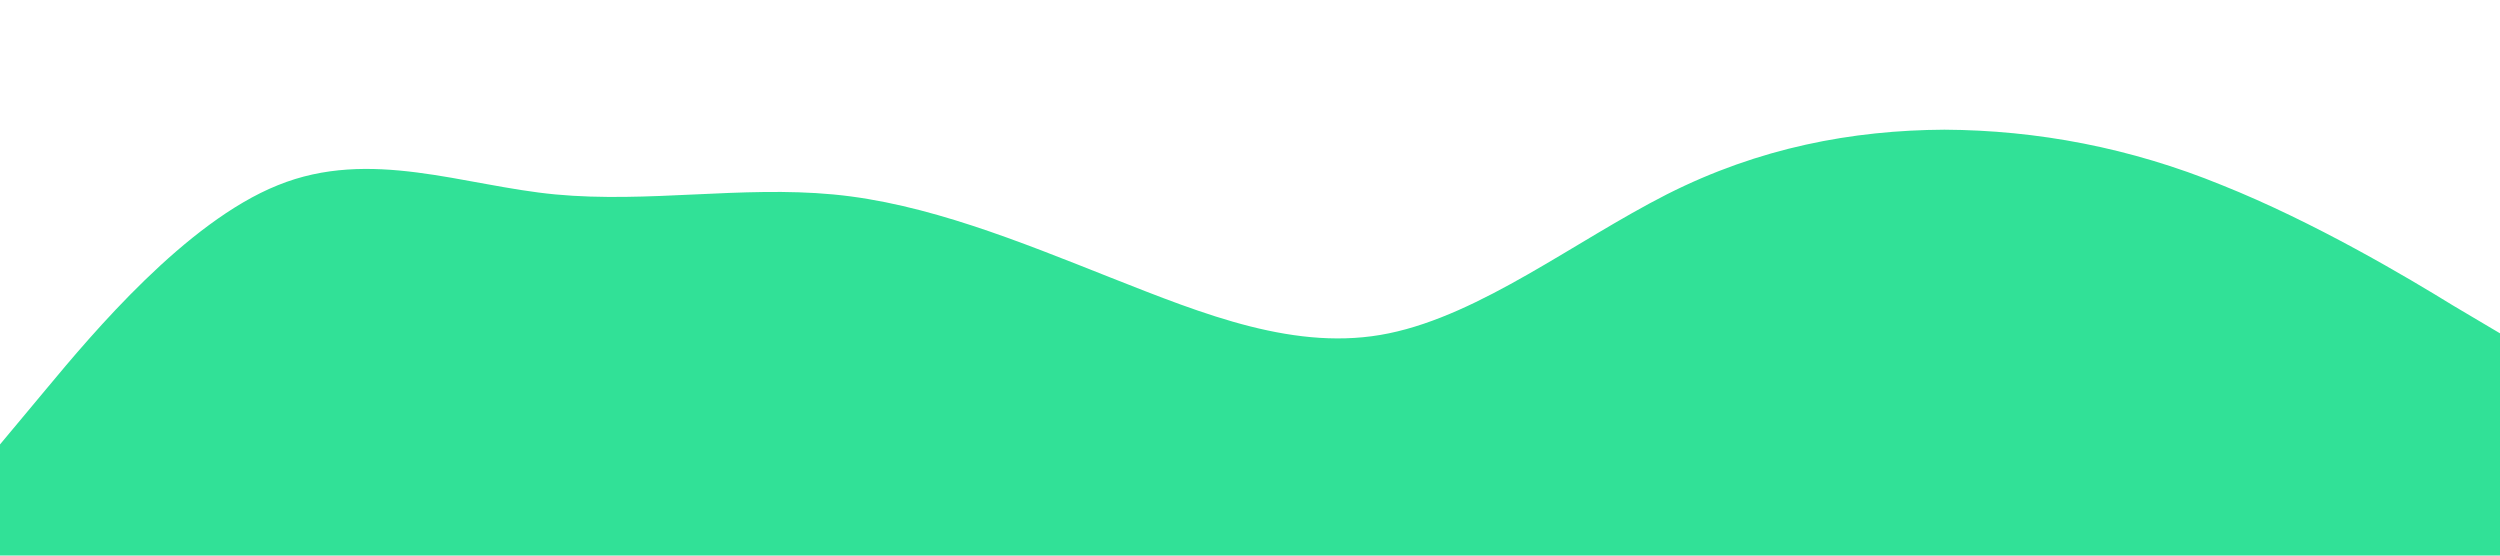 <?xml version="1.0" standalone="no"?><svg xmlns="http://www.w3.org/2000/svg" viewBox="0 0 1440 320"><path fill="#31E197" fill-opacity="1" d="M0,256L26.7,224C53.3,192,107,128,160,106.7C213.3,85,267,107,320,112C373.3,117,427,107,480,112C533.3,117,587,139,640,160C693.3,181,747,203,800,192C853.3,181,907,139,960,112C1013.3,85,1067,75,1120,74.7C1173.3,75,1227,85,1280,106.7C1333.3,128,1387,160,1413,176L1440,192L1440,320L1413.3,320C1386.7,320,1333,320,1280,320C1226.7,320,1173,320,1120,320C1066.7,320,1013,320,960,320C906.7,320,853,320,800,320C746.7,320,693,320,640,320C586.7,320,533,320,480,320C426.7,320,373,320,320,320C266.7,320,213,320,160,320C106.7,320,53,320,27,320L0,320Z"></path></svg>